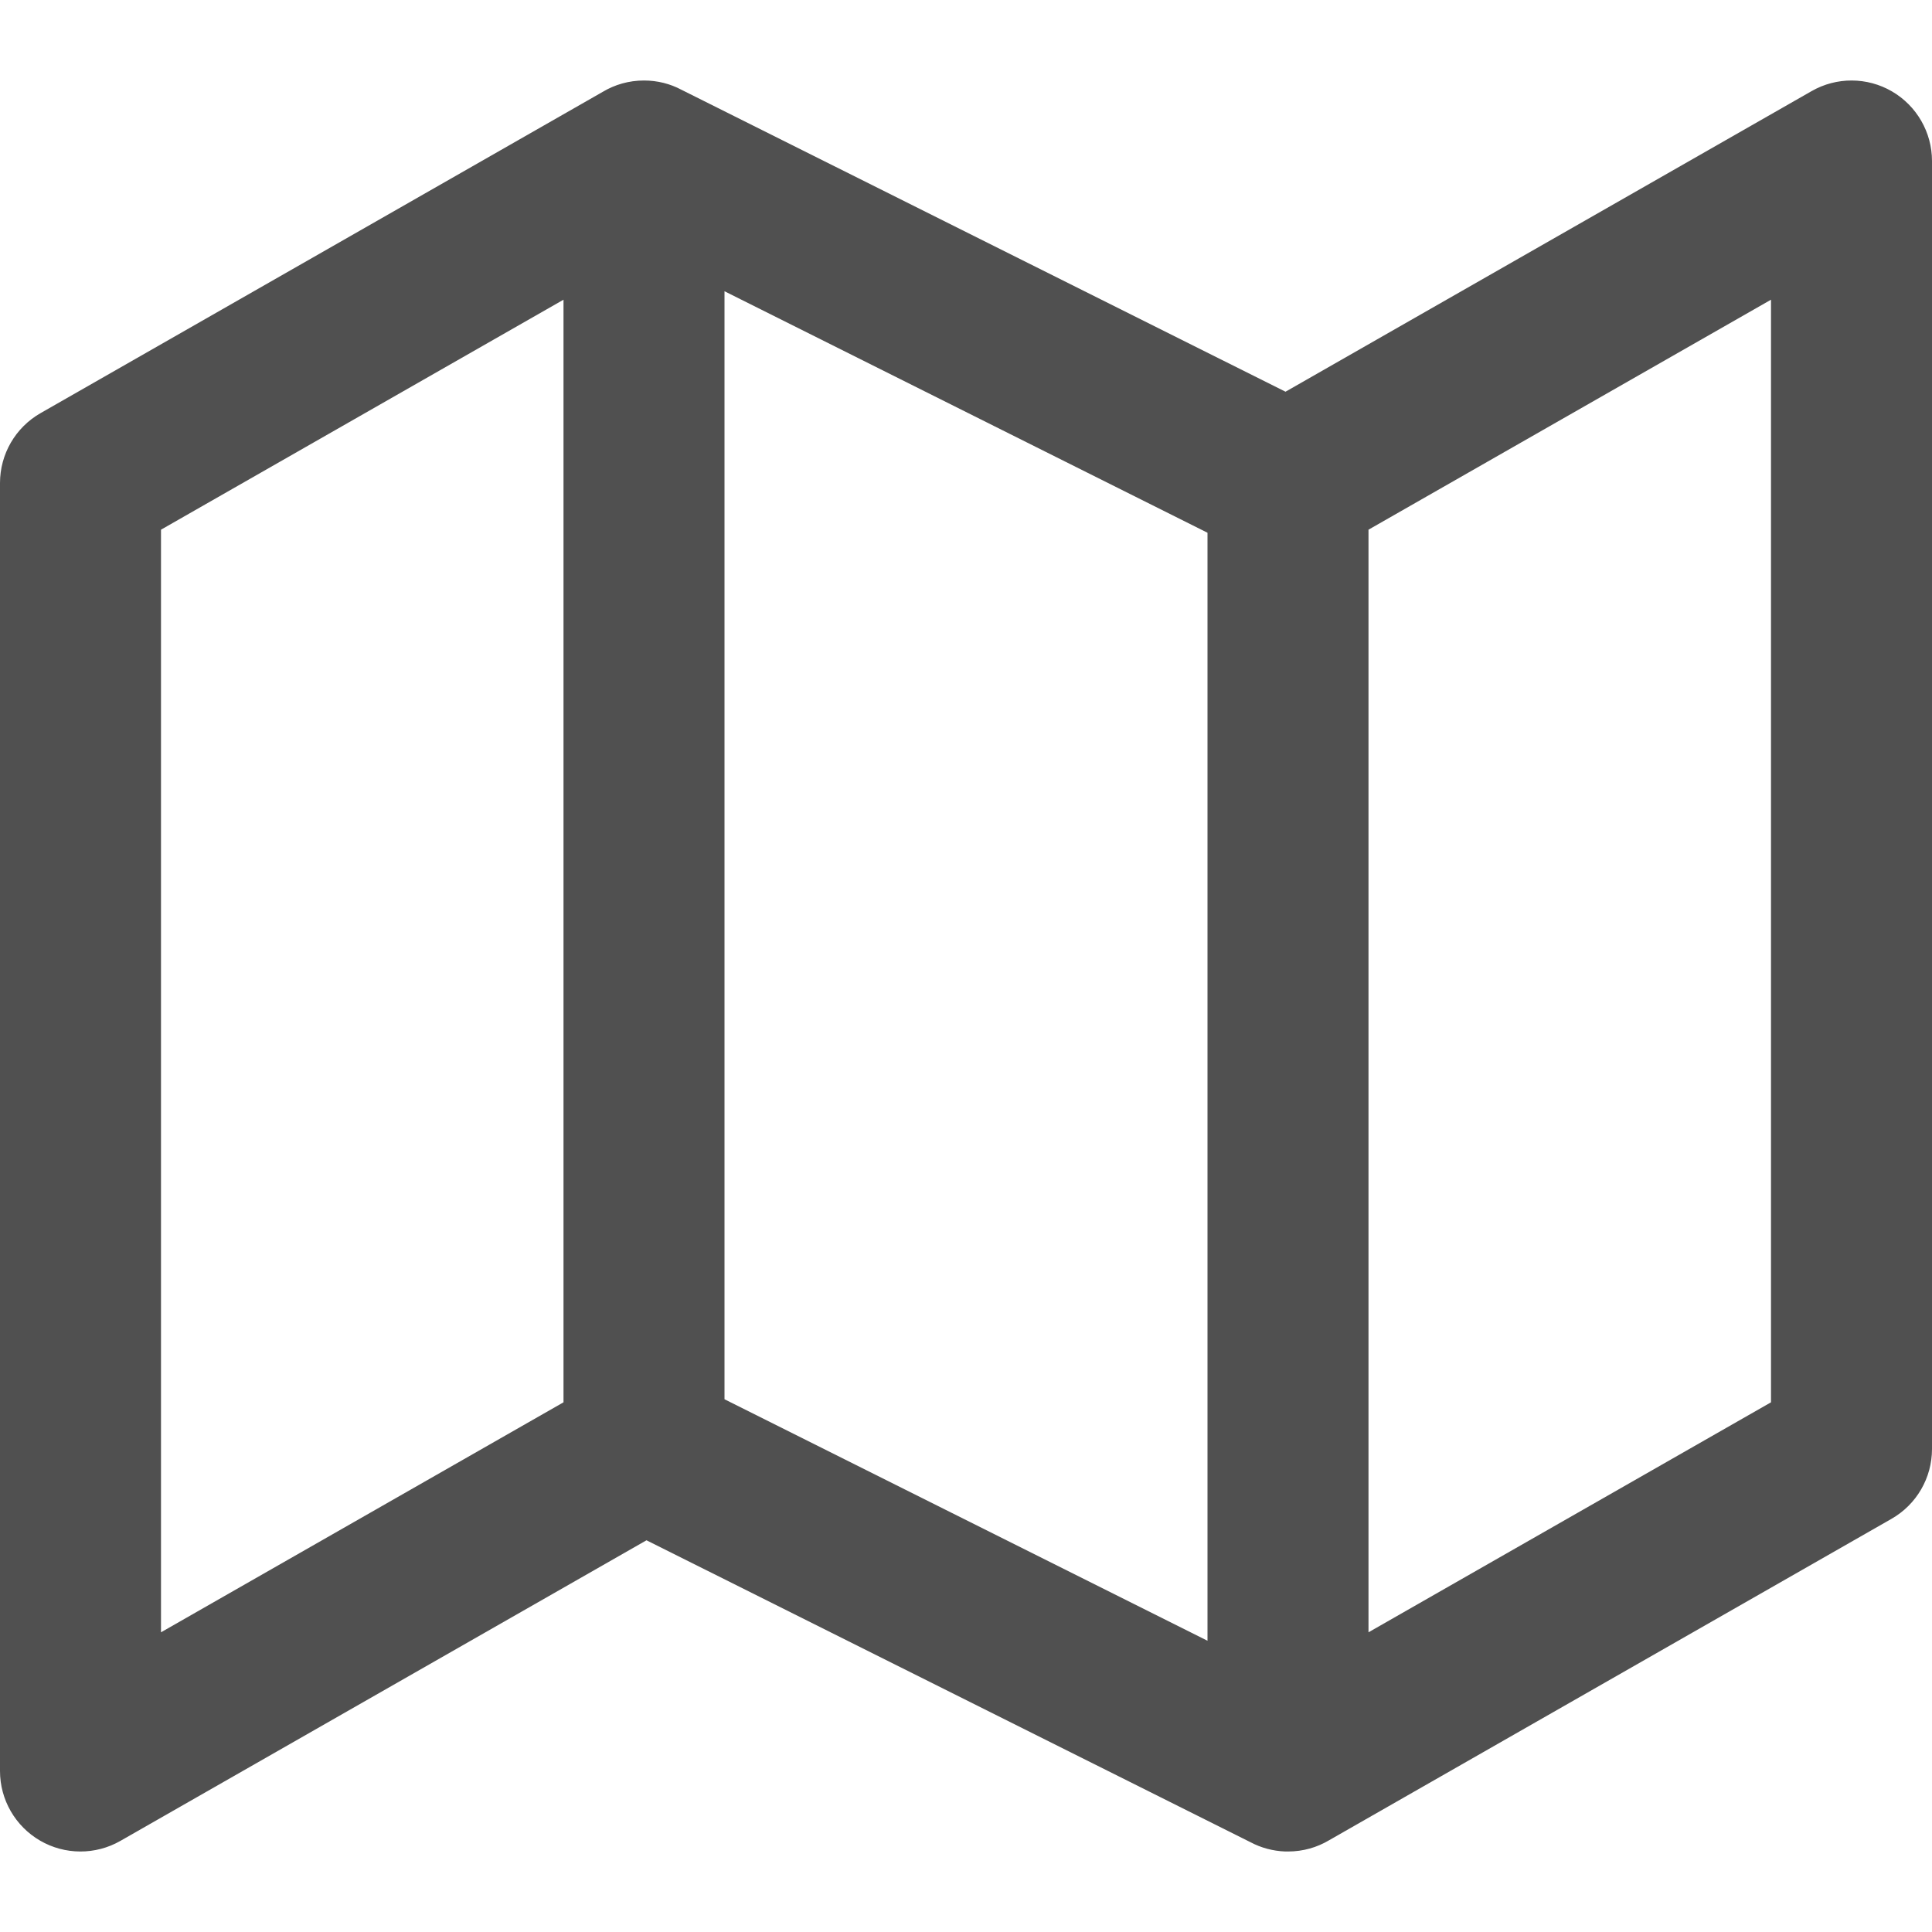 <svg width="24" height="24" viewBox="0 0 24 24" fill="none" xmlns="http://www.w3.org/2000/svg">
<path fill-rule="evenodd" clip-rule="evenodd" d="M8 1C7.813 1 7.638 1.051 7.489 1.14L0.504 5.132C0.192 5.31 0 5.641 0 6V22C0 22.357 0.19 22.686 0.498 22.865C0.806 23.044 1.187 23.045 1.496 22.868L8.031 19.134L15.535 22.885C15.665 22.954 15.811 22.994 15.967 23C15.978 23 15.989 23 16 23C16.187 23 16.362 22.949 16.511 22.86L23.496 18.868C23.808 18.69 24 18.359 24 18V2C24 1.644 23.81 1.314 23.502 1.135C23.194 0.956 22.813 0.955 22.504 1.132L15.969 4.866L8.465 1.115C8.326 1.041 8.168 1 8 1ZM17 20.277L22 17.42V3.723L17 6.58V20.277ZM15 6.618L9 3.618V17.382L15 20.382V6.618ZM2 6.58L7 3.723V17.42L2 20.277V6.58Z" fill="#505050"/>
</svg>
